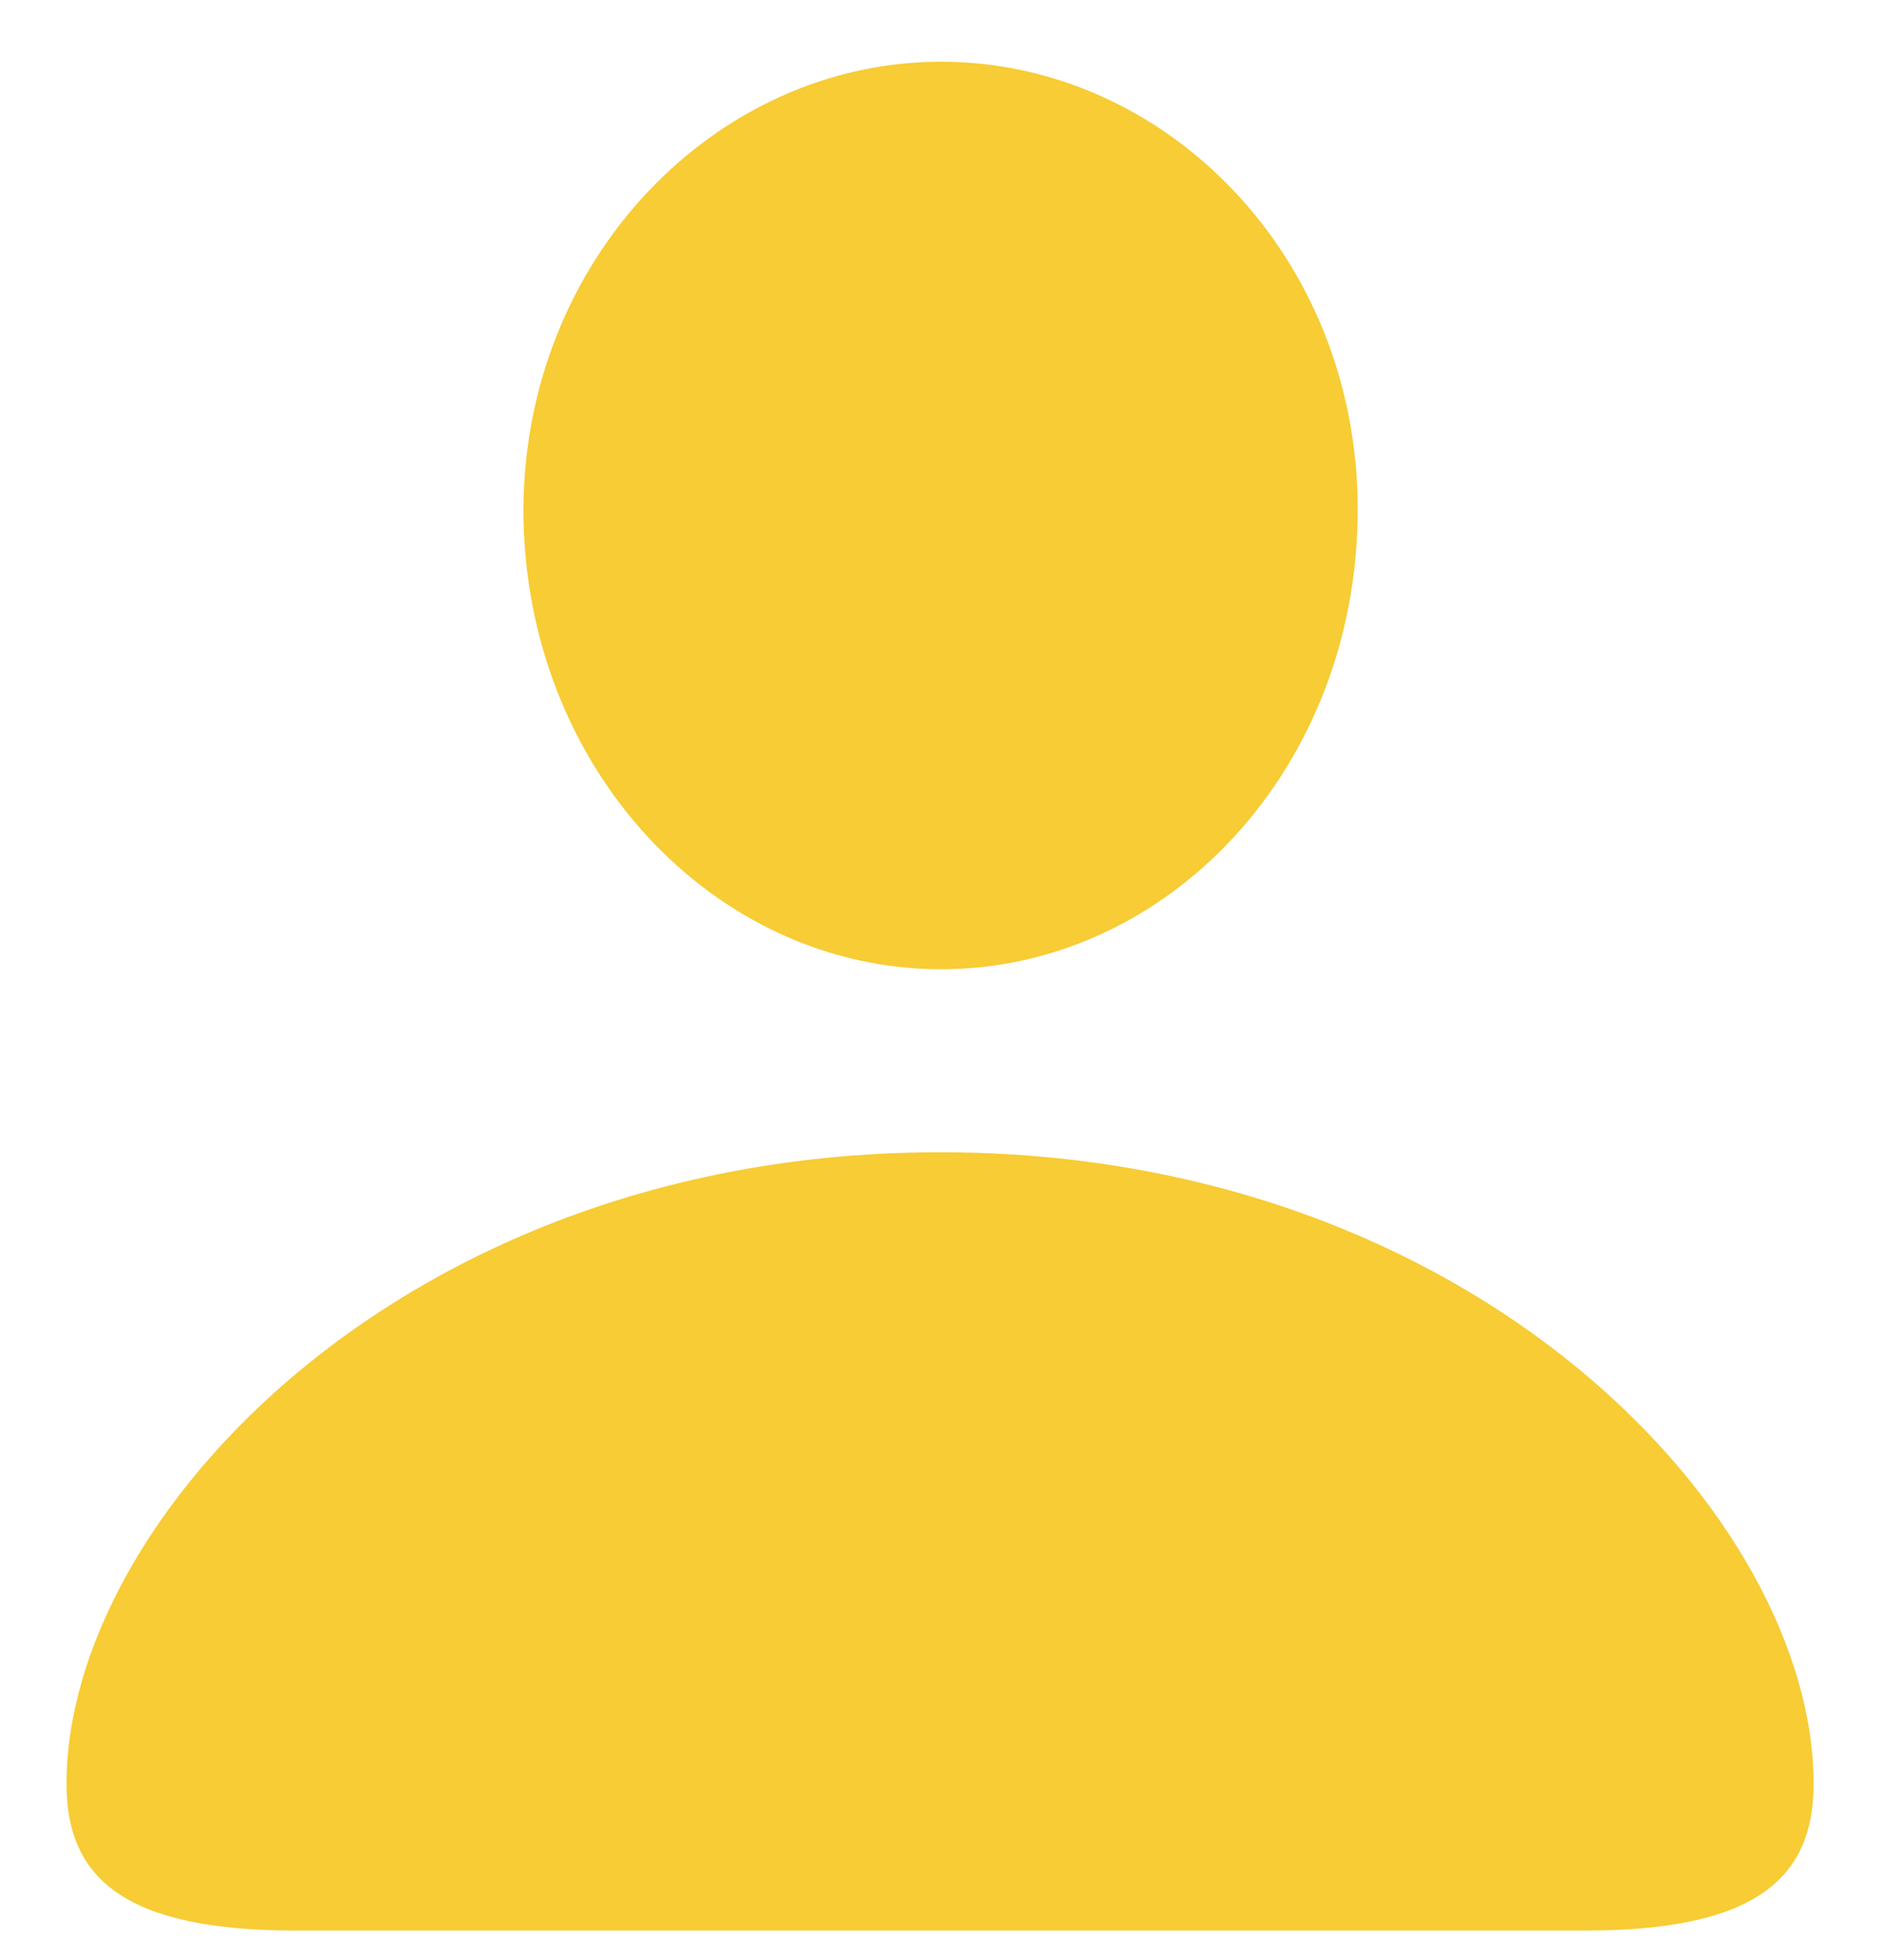<svg width="24" height="25" viewBox="0 0 24 25" fill="none" 
  xmlns="http://www.w3.org/2000/svg">
  <path d="M12.001 12.362C14.888 12.362 17.314 9.805 17.314 6.496C17.314 3.266 14.862 0.787 12.001 0.787C9.127 0.787 6.675 3.305 6.675 6.522C6.688 9.805 9.114 12.362 12.001 12.362ZM3.774 24.623H20.214C22.377 24.623 23.128 23.964 23.128 22.751C23.128 19.363 18.83 14.696 11.988 14.696C5.159 14.696 0.848 19.363 0.848 22.751C0.848 23.964 1.599 24.623 3.774 24.623Z" fill="#F7CC34"/>
</svg>
